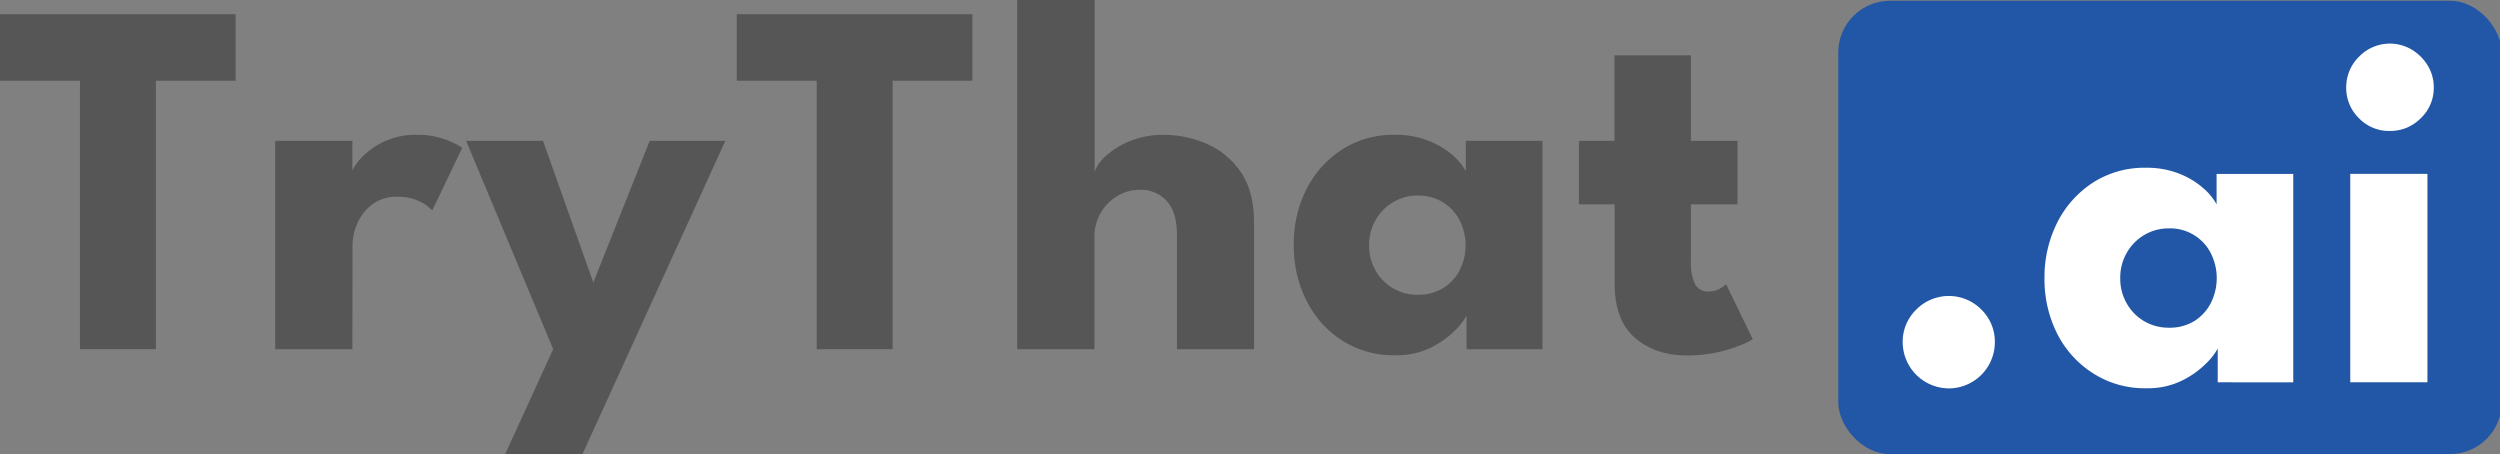 <svg id="Layer_1" data-name="Layer 1" xmlns="http://www.w3.org/2000/svg" viewBox="0 0 658.67 119.72"><rect x="0" y="0" width="658.67" height="119.72" fill="#808080" stroke="none"/><defs><style>.cls-1{fill:#565656;}.cls-2{fill:#2157a6;}.cls-3{fill:#fff;}</style></defs><path class="cls-1" d="M21.07,21.27H0V3.74H62.07V21.27h-21V92h-20Z"/><path class="cls-1" d="M92.84,92H72.51V37.12H92.84v8.5h-.33a13.18,13.18,0,0,1,2.6-3.92,19.37,19.37,0,0,1,5.82-4.28,20.09,20.09,0,0,1,9.17-1.9,20.36,20.36,0,0,1,7,1.17,19.69,19.69,0,0,1,4.68,2.24l-7.89,16.52a11,11,0,0,0-3.31-2.38,12.79,12.79,0,0,0-5.92-1.23A10.56,10.56,0,0,0,98,53.91a12.35,12.35,0,0,0-3.88,5,14.25,14.25,0,0,0-1.24,5.55Z"/><path class="cls-1" d="M156.32,74.44l14.85-37.32H191.1l-37.73,82.74H133L145.75,92,122.81,37.12h20.26Z"/><path class="cls-1" d="M215.18,21.27H194.11V3.74h62.07V21.27h-21V92h-20Z"/><path class="cls-1" d="M306.61,35.52a28.39,28.39,0,0,1,11.24,2.34,20.94,20.94,0,0,1,9,7.39q3.54,5.05,3.54,13.27V92H310.09V61.87c0-3.92-.88-6.88-2.64-8.86a9.12,9.12,0,0,0-7.19-3,11.4,11.4,0,0,0-5.76,1.57A12.21,12.21,0,0,0,290.06,56a12.39,12.39,0,0,0-1.71,6.52V92H268V0h20.4V45.21a10.57,10.57,0,0,1,3.31-4.44A21.43,21.43,0,0,1,298.15,37,23.45,23.45,0,0,1,306.61,35.52Z"/><path class="cls-1" d="M386.4,92V83.14a16.6,16.6,0,0,1-3,3.88,24,24,0,0,1-6.45,4.58,20.43,20.43,0,0,1-9.37,2,25.15,25.15,0,0,1-14-3.91,26.66,26.66,0,0,1-9.37-10.5,31.83,31.83,0,0,1-3.34-14.62A31.79,31.79,0,0,1,344.13,50a26.91,26.91,0,0,1,9.37-10.54,25,25,0,0,1,14-3.94,23.07,23.07,0,0,1,9,1.63A21.58,21.58,0,0,1,382.86,41a15.24,15.24,0,0,1,3.34,4.12v-8h20.2V92ZM360.72,64.61a13,13,0,0,0,1.74,6.72A12.5,12.5,0,0,0,367.11,76a12.66,12.66,0,0,0,6.45,1.67A12.4,12.4,0,0,0,380.05,76a12,12,0,0,0,4.45-4.65,14.59,14.59,0,0,0,0-13.44,12.06,12.06,0,0,0-10.94-6.39,12.5,12.5,0,0,0-6.45,1.71,12.81,12.81,0,0,0-4.65,4.68A13,13,0,0,0,360.72,64.61Z"/><path class="cls-1" d="M416,37.12h9.36V14.58h20.14V37.12h12.3V53.84h-12.3V69.16a12.94,12.94,0,0,0,1,5.52,3.71,3.71,0,0,0,3.68,2.11,5.58,5.58,0,0,0,3.07-.81,11.27,11.27,0,0,0,1.54-1.07l7,14.45a15.79,15.79,0,0,1-2.91,1.47,36.27,36.27,0,0,1-6.19,1.94,37,37,0,0,1-8.36.87q-8.22,0-13.58-4.65t-5.35-14.35V53.84H416Z"/><rect class="cls-2" x="484.33" y="0.2" width="174.79" height="119.44" rx="13.63"/><path class="cls-3" d="M513.4,102.33a12.22,12.22,0,0,1-12.1-12.11,11.77,11.77,0,0,1,3.58-8.66,12.06,12.06,0,0,1,17.15,0,11.82,11.82,0,0,1,3.55,8.66,12.17,12.17,0,0,1-12.18,12.11Z"/><path class="cls-3" d="M584.3,100.72V91.83a16.4,16.4,0,0,1-3,3.87,23.81,23.81,0,0,1-6.45,4.59,20.43,20.43,0,0,1-9.37,2,25.16,25.16,0,0,1-14-3.92A26.53,26.53,0,0,1,542,87.91a31.79,31.79,0,0,1-3.34-14.61A31.86,31.86,0,0,1,542,58.68a26.88,26.88,0,0,1,9.37-10.53,25,25,0,0,1,14-3.95,23.06,23.06,0,0,1,9,1.64,21.37,21.37,0,0,1,6.29,3.88,15.22,15.22,0,0,1,3.34,4.11v-8h20.2v54.91ZM558.62,73.3A13,13,0,0,0,560.36,80,12.57,12.57,0,0,0,565,84.67a12.76,12.76,0,0,0,6.45,1.67A12.49,12.49,0,0,0,578,84.67,12.14,12.14,0,0,0,582.4,80a14.59,14.59,0,0,0,0-13.44,12,12,0,0,0-10.94-6.39,12.58,12.58,0,0,0-6.45,1.7,12.83,12.83,0,0,0-4.65,4.69A13,13,0,0,0,558.62,73.3Z"/><path class="cls-3" d="M629.65,34.5a11,11,0,0,1-8.16-3.37,11.07,11.07,0,0,1-3.34-8.06,11.25,11.25,0,0,1,3.38-8.13,11.28,11.28,0,0,1,13.88-1.87,12.38,12.38,0,0,1,4.21,4.18,10.89,10.89,0,0,1,1.6,5.82,10.94,10.94,0,0,1-3.41,8.06A11.18,11.18,0,0,1,629.65,34.5Zm-10.43,66.22V45.81h20.33v54.91Z"/></svg>